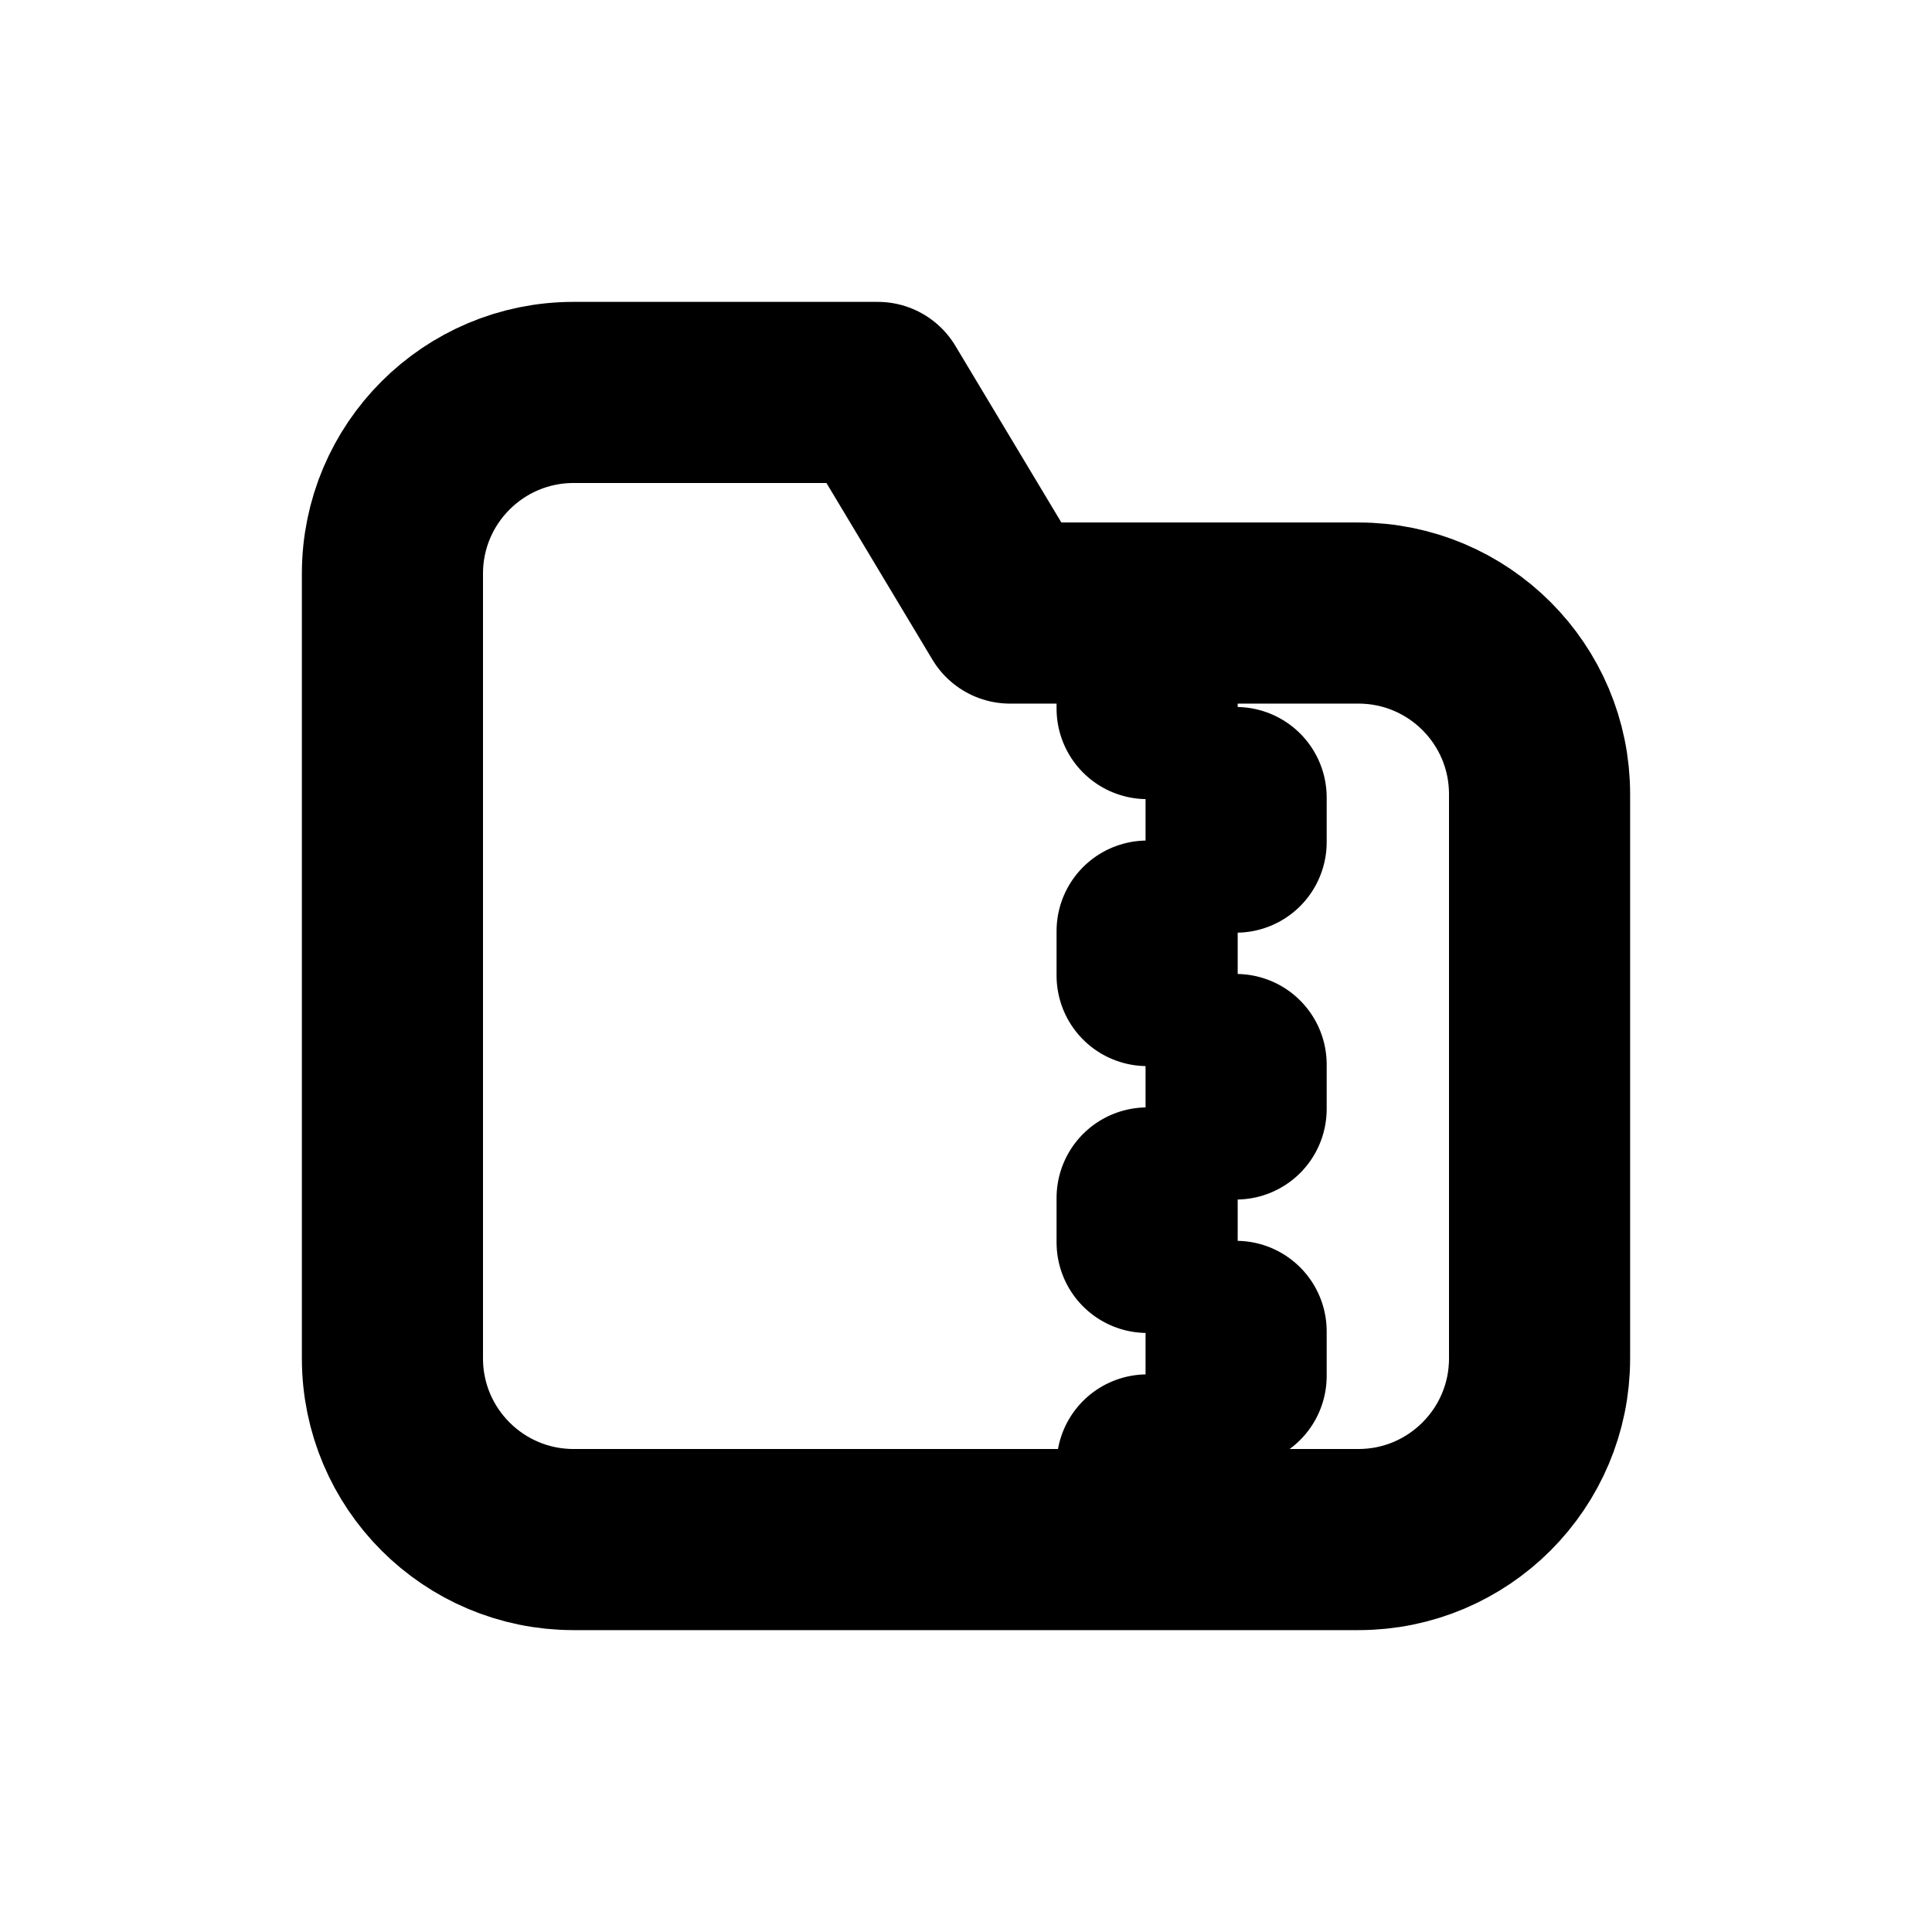 <svg width="16" height="16" viewBox="0 0 16 16" fill="none" xmlns="http://www.w3.org/2000/svg">
<g id="Files=folder-zip, Size=16px, weight=regular">
<path id="folder-zip" d="M9.5 5.5V5.868M10.237 6.605V6.974M9.5 7.711V8.079M10.237 8.816V9.184M9.5 9.921V10.289M10.237 11.026V11.395M9.5 12.132V12.5M3.25 4.75L3.25 11.25C3.25 12.078 3.922 12.75 4.75 12.75L11.25 12.75C12.078 12.75 12.75 12.078 12.75 11.25V6.577C12.75 5.748 12.078 5.077 11.25 5.077H8.365L7.269 3.25L4.75 3.25C3.922 3.25 3.25 3.922 3.25 4.75Z" stroke="black" stroke-width="1.5" stroke-linecap="round" stroke-linejoin="round"/>
</g>
</svg>
